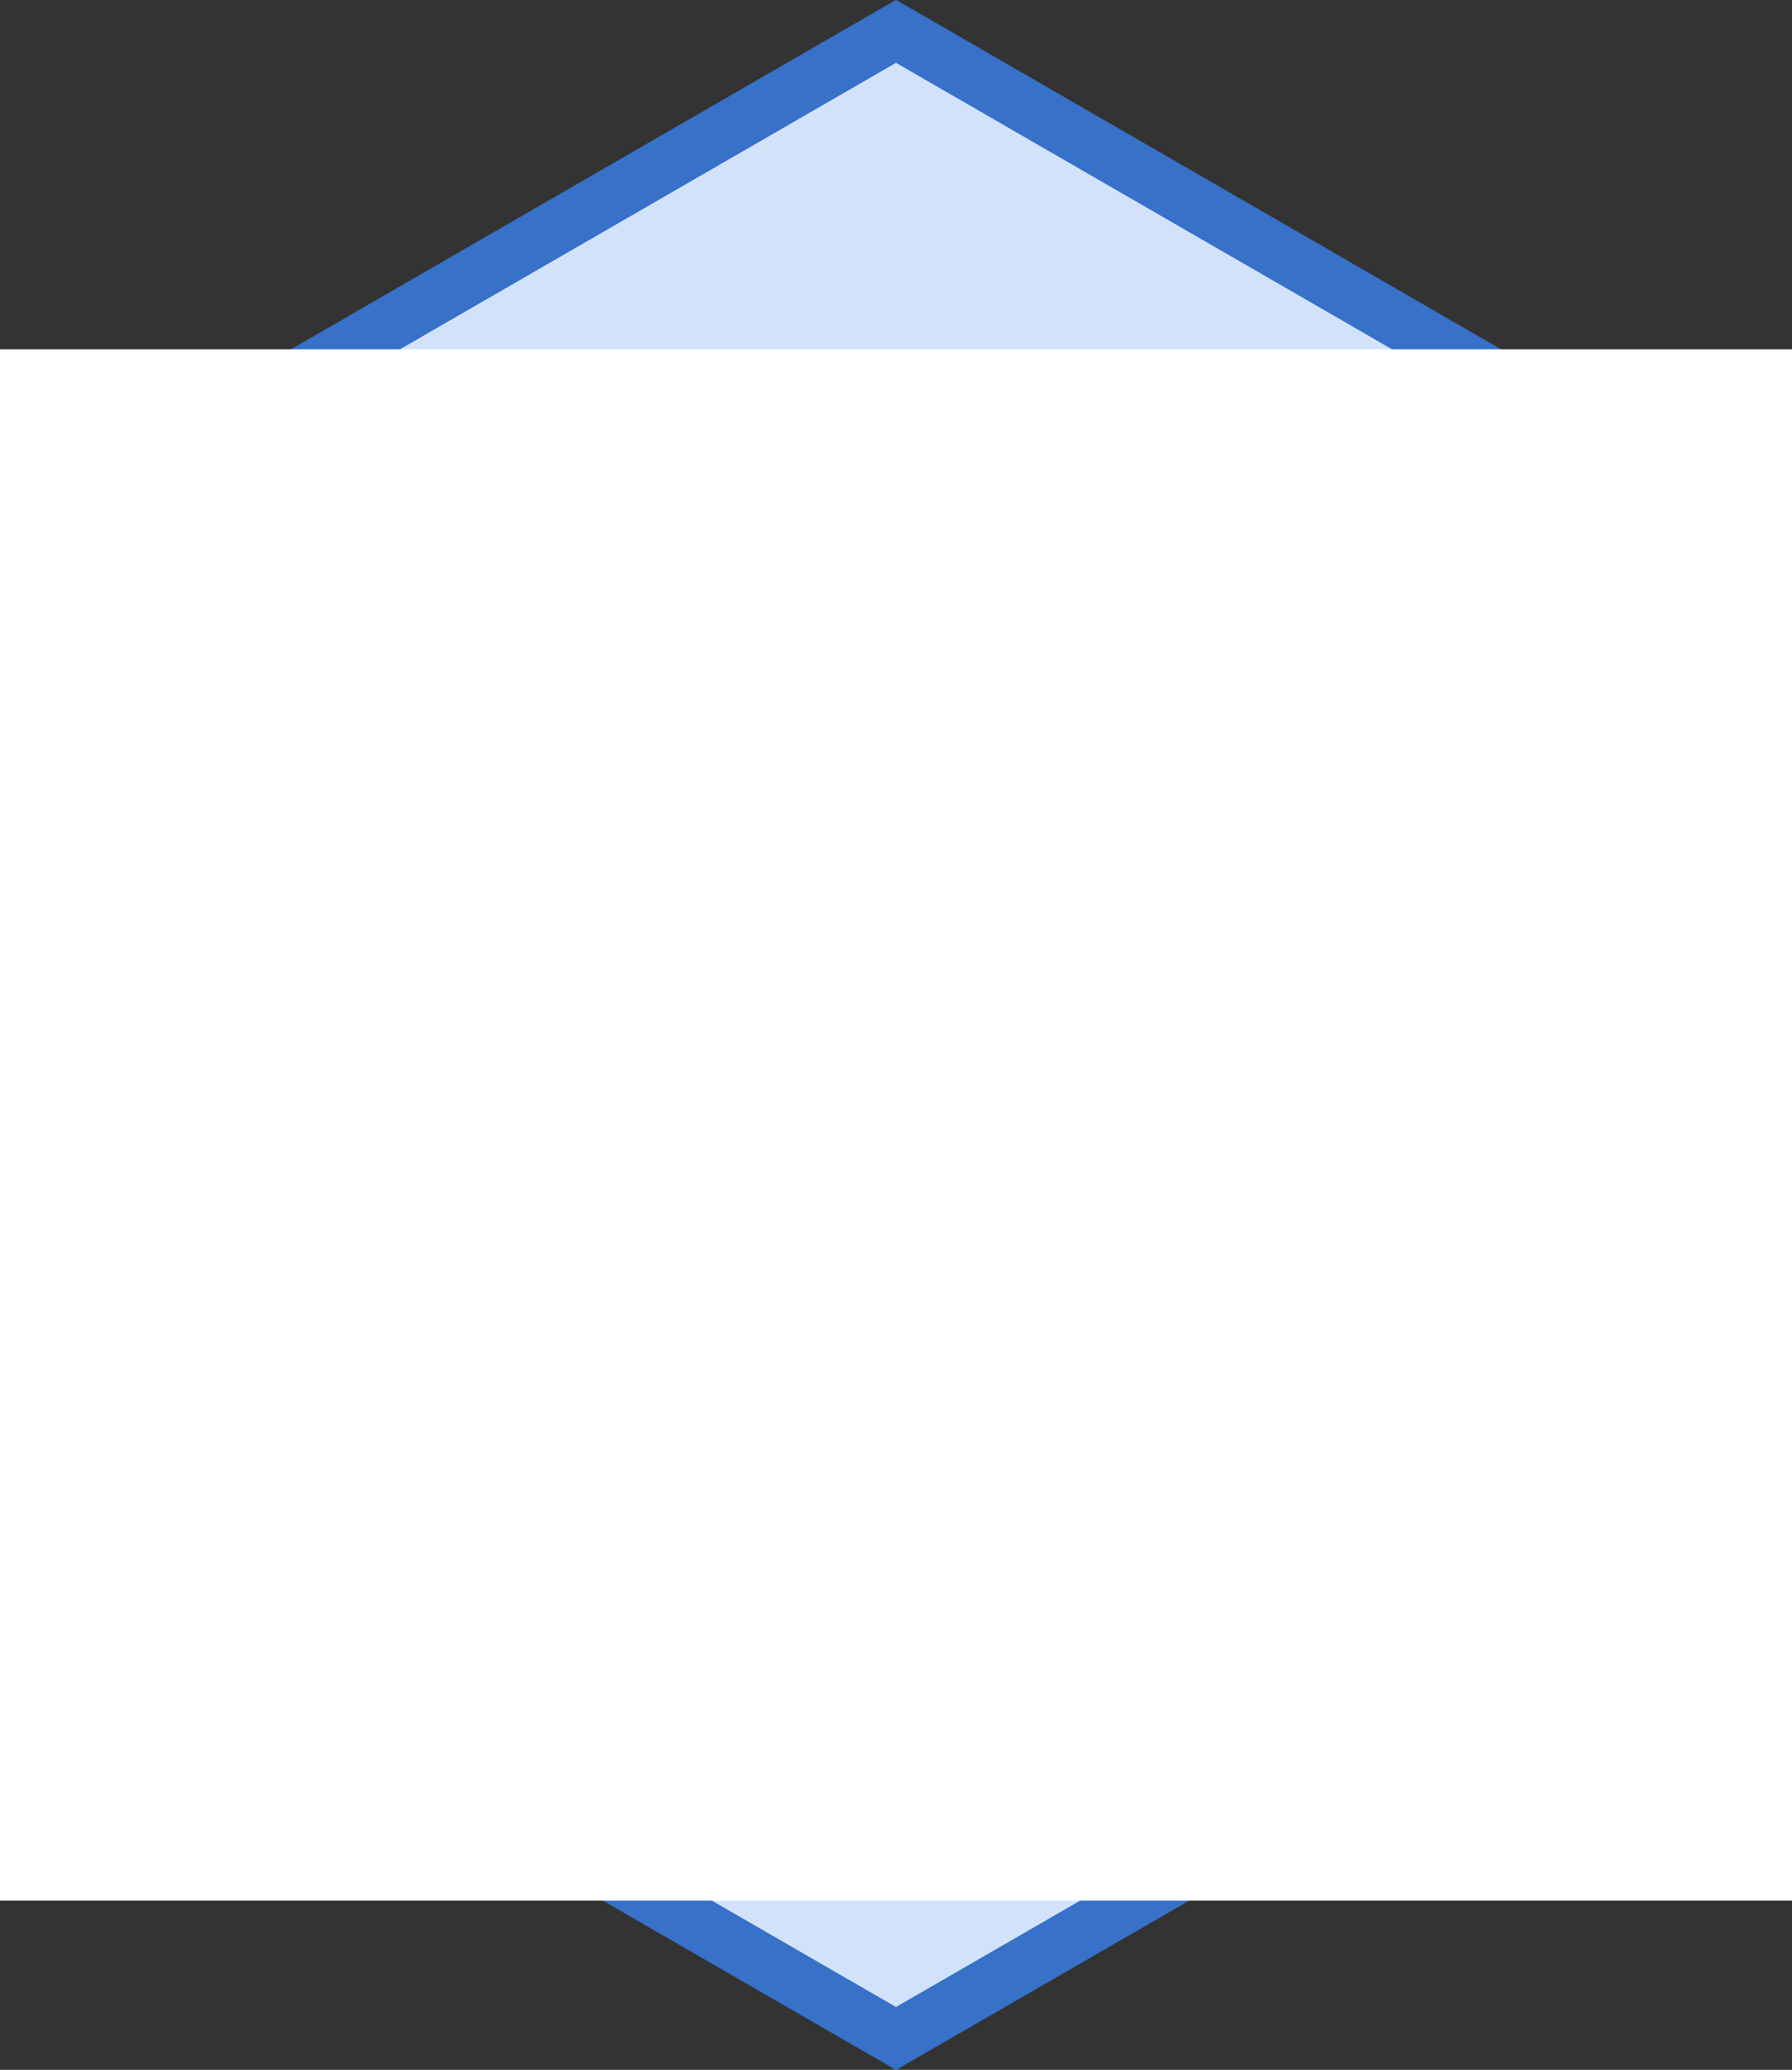 <?xml version="1.0" encoding="UTF-8" standalone="no"?>
<!-- Created with Inkscape (http://www.inkscape.org/) -->

<svg
   xmlns:dc="http://purl.org/dc/elements/1.1/"
   xmlns:cc="http://creativecommons.org/ns#"
   xmlns:rdf="http://www.w3.org/1999/02/22-rdf-syntax-ns#"
   xmlns:svg="http://www.w3.org/2000/svg"
   xmlns="http://www.w3.org/2000/svg"
   xmlns:sodipodi="http://sodipodi.sourceforge.net/DTD/sodipodi-0.dtd"
   xmlns:inkscape="http://www.inkscape.org/namespaces/inkscape"
   width="132.068mm"
   height="152.499mm"
   viewBox="0 0 132.068 152.499"
   version="1.1"
   id="svg8"
   inkscape:version="0.92.4 (5da689c313, 2019-01-14)"
   sodipodi:docname="logo.svg"
   inkscape:export-filename="C:\Users\apdev\Documents\github\R-packages\maintainer\sortable\man\figures\sortable-logo.png"
   inkscape:export-xdpi="46.16"
   inkscape:export-ydpi="46.16">
  <rect x="0" y="0" width="132.068" height="152.499" fill="#333333" stroke="none"/>
  <defs
     id="defs2">
    <clipPath
       clipPathUnits="userSpaceOnUse"
       id="clipPath842">
      <path
         sodipodi:type="star"
         style="opacity:1;fill:none;fill-opacity:0.98;stroke:#ffffff;stroke-width:3.119;stroke-miterlimit:4;stroke-dasharray:none;stroke-dashoffset:0;stroke-opacity:1"
         id="path844"
         sodipodi:sides="6"
         sodipodi:cx="82.041534"
         sodipodi:cy="193.5974"
         sodipodi:r1="73.940002"
         sodipodi:r2="64.03392"
         sodipodi:arg1="0.52359878"
         sodipodi:arg2="1.0471976"
         inkscape:flatsided="true"
         inkscape:rounded="0"
         inkscape:randomized="0"
         d="m 146.075,230.567 -64.034,36.97 -64.034,-36.97 0,-73.94 64.034,-36.97 64.034,36.97 z"
         inkscape:transform-center-x="3.0492663e-06"
         inkscape:transform-center-y="-6.6020762e-06" />
    </clipPath>
    <clipPath
       clipPathUnits="userSpaceOnUse"
       id="clipPath831">
      <path
         sodipodi:type="star"
         style="opacity:1;fill:none;fill-opacity:0.98;stroke:#a71b1e;stroke-width:4;stroke-miterlimit:4;stroke-dasharray:none;stroke-dashoffset:0;stroke-opacity:1"
         id="path833"
         sodipodi:sides="6"
         sodipodi:cx="102.62011"
         sodipodi:cy="146.68599"
         sodipodi:r1="73.940002"
         sodipodi:r2="64.03392"
         sodipodi:arg1="0.52359878"
         sodipodi:arg2="1.0471976"
         inkscape:flatsided="true"
         inkscape:rounded="0"
         inkscape:randomized="0"
         d="m 166.654,183.656 -64.034,36.97 -64.034,-36.97 0,-73.94 64.034,-36.97 64.034,36.97 z"
         inkscape:transform-center-x="3.0492663e-06"
         inkscape:transform-center-y="-6.6020762e-06" />
    </clipPath>
    <clipPath
       clipPathUnits="userSpaceOnUse"
       id="clipPath868">
      <path
         sodipodi:type="star"
         style="opacity:1;fill:none;fill-opacity:0.98;stroke:#a71b1e;stroke-width:4;stroke-miterlimit:4;stroke-dasharray:none;stroke-dashoffset:0;stroke-opacity:1"
         id="path870"
         sodipodi:sides="6"
         sodipodi:cx="102.62011"
         sodipodi:cy="146.68599"
         sodipodi:r1="73.940002"
         sodipodi:r2="64.03392"
         sodipodi:arg1="0.52359878"
         sodipodi:arg2="1.0471976"
         inkscape:flatsided="true"
         inkscape:rounded="0"
         inkscape:randomized="0"
         d="m 166.654,183.656 -64.034,36.97 -64.034,-36.97 0,-73.94 64.034,-36.97 64.034,36.97 z"
         inkscape:transform-center-x="3.0492663e-06"
         inkscape:transform-center-y="-6.6020762e-06" />
    </clipPath>
    <clipPath
       clipPathUnits="userSpaceOnUse"
       id="clipPath885">
      <path
         sodipodi:type="star"
         style="opacity:1;fill:none;fill-opacity:0.98;stroke:#a71b1e;stroke-width:4;stroke-miterlimit:4;stroke-dasharray:none;stroke-dashoffset:0;stroke-opacity:1"
         id="path887"
         sodipodi:sides="6"
         sodipodi:cx="102.62011"
         sodipodi:cy="146.68599"
         sodipodi:r1="73.940002"
         sodipodi:r2="64.03392"
         sodipodi:arg1="0.52359878"
         sodipodi:arg2="1.0471976"
         inkscape:flatsided="true"
         inkscape:rounded="0"
         inkscape:randomized="0"
         d="m 166.654,183.656 -64.034,36.97 -64.034,-36.97 0,-73.94 64.034,-36.97 64.034,36.97 z"
         inkscape:transform-center-x="3.0492663e-06"
         inkscape:transform-center-y="-6.6020762e-06" />
    </clipPath>
  </defs>
  <sodipodi:namedview
     id="base"
     pagecolor="#ffffff"
     bordercolor="#666666"
     borderopacity="1.0"
     inkscape:pageopacity="0.0"
     inkscape:pageshadow="2"
     inkscape:zoom="0.76435185"
     inkscape:cx="-17.055363"
     inkscape:cy="238.85258"
     inkscape:document-units="mm"
     inkscape:current-layer="layer1"
     showgrid="false"
     inkscape:window-width="1920"
     inkscape:window-height="1017"
     inkscape:window-x="1912"
     inkscape:window-y="-8"
     inkscape:window-maximized="1"
     fit-margin-top="0"
     fit-margin-left="0"
     fit-margin-right="0"
     fit-margin-bottom="0" />
  <g
     inkscape:label="Layer 1"
     inkscape:groupmode="layer"
     id="layer1"
     transform="translate(-36.586,-70.437)">
    <path
       sodipodi:type="star"
       style="opacity:1;fill:#d5e5ff;fill-opacity:0.98;stroke:#3771c8;stroke-width:4;stroke-miterlimit:4;stroke-dasharray:none;stroke-dashoffset:0;stroke-opacity:1"
       id="path4573"
       sodipodi:sides="6"
       sodipodi:cx="102.62011"
       sodipodi:cy="146.68599"
       sodipodi:r1="73.940002"
       sodipodi:r2="64.03392"
       sodipodi:arg1="0.52359878"
       sodipodi:arg2="1.0471976"
       inkscape:flatsided="true"
       inkscape:rounded="0"
       inkscape:randomized="0"
       d="m 166.654,183.656 -64.034,36.97 -64.034,-36.97 0,-73.94 64.034,-36.97 64.034,36.97 z"
       inkscape:transform-center-x="3.0492663e-06"
       inkscape:transform-center-y="-6.6020762e-06" />
    <flowRoot
       xml:space="preserve"
       id="flowRoot835"
       style="font-style:normal;font-variant:normal;font-weight:normal;font-stretch:normal;font-size:64px;line-height:1.25;font-family:'Segoe UI';-inkscape-font-specification:'Segoe UI';letter-spacing:0px;word-spacing:0px;fill:#000000;fill-opacity:1;stroke:none"><flowRegion
         id="flowRegion837"
         style="font-style:normal;font-variant:normal;font-weight:normal;font-stretch:normal;font-size:64px;font-family:'Segoe UI';-inkscape-font-specification:'Segoe UI'"><rect
           id="rect839"
           width="366.323"
           height="73.265"
           x="204.094"
           y="643.683"
           style="font-style:normal;font-variant:normal;font-weight:normal;font-stretch:normal;font-size:64px;font-family:'Segoe UI';-inkscape-font-specification:'Segoe UI'" /></flowRegion><flowPara
         id="flowPara841" /></flowRoot>    <rect
       style="opacity:1;vector-effect:none;fill:#72b8ff;fill-opacity:1;stroke:none;stroke-width:0.18;stroke-linecap:butt;stroke-linejoin:miter;stroke-miterlimit:4;stroke-dasharray:none;stroke-dashoffset:0;stroke-opacity:1"
       id="rect841"
       width="93.357"
       height="34.494"
       x="56.602"
       y="98.095" />
    <rect
       y="132.564"
       x="51.895"
       height="34.494"
       width="93.357"
       id="rect843"
       style="opacity:1;vector-effect:none;fill:#629fdd;fill-opacity:1;stroke:none;stroke-width:0.18;stroke-linecap:butt;stroke-linejoin:miter;stroke-miterlimit:4;stroke-dasharray:none;stroke-dashoffset:0;stroke-opacity:1" />
    <rect
       style="opacity:1;vector-effect:none;fill:#578dc5;fill-opacity:1;stroke:none;stroke-width:0.15;stroke-linecap:butt;stroke-linejoin:miter;stroke-miterlimit:4;stroke-dasharray:none;stroke-dashoffset:0;stroke-opacity:1"
       id="rect845"
       width="64.46"
       height="34.525"
       x="69.234"
       y="167.061" />
    <path
       style="fill:#588fc6;fill-opacity:1;stroke:none;stroke-width:0.188px;stroke-linecap:butt;stroke-linejoin:miter;stroke-opacity:1"
       d="m 54.455,132.589 90.797,-0.025 -0.005,4.222 z"
       id="path849"
       inkscape:connector-curvature="0" />
    <path
       inkscape:connector-curvature="0"
       id="path851"
       d="m 133.6,167.087 -64.358,-0.027 0.005,4.482 z"
       style="fill:#4e7fb1;fill-opacity:1;stroke:none;stroke-width:0.163px;stroke-linecap:butt;stroke-linejoin:miter;stroke-opacity:1" />
    <path
       inkscape:transform-center-y="-6.6020762e-06"
       inkscape:transform-center-x="3.0492663e-06"
       d="m 166.654,183.656 -64.034,36.97 -64.034,-36.97 0,-73.94 64.034,-36.97 64.034,36.97 z"
       inkscape:randomized="0"
       inkscape:rounded="0"
       inkscape:flatsided="true"
       sodipodi:arg2="1.0471976"
       sodipodi:arg1="0.52359878"
       sodipodi:r2="64.03392"
       sodipodi:r1="73.940002"
       sodipodi:cy="146.68599"
       sodipodi:cx="102.62011"
       sodipodi:sides="6"
       id="path840"
       style="opacity:1;fill:none;fill-opacity:0.98;stroke:#3771c8;stroke-width:4;stroke-miterlimit:4;stroke-dasharray:none;stroke-dashoffset:0;stroke-opacity:1"
       sodipodi:type="star" />
    <flowRoot
       xml:space="preserve"
       id="flowRoot843"
       style="font-style:normal;font-variant:normal;font-weight:normal;font-stretch:normal;font-size:76.02px;line-height:1.25;font-family:'Segoe UI';-inkscape-font-specification:'Segoe UI';letter-spacing:0px;word-spacing:0px;fill:#ffffff;fill-opacity:1;stroke:none;stroke-opacity:1"
       transform="matrix(0.233,0,0,0.241,-21.524,-55.168)"><flowRegion
         id="flowRegion845"
         style="font-style:normal;font-variant:normal;font-weight:normal;font-stretch:normal;font-size:76.02px;font-family:'Segoe UI';-inkscape-font-specification:'Segoe UI';fill:#ffffff;fill-opacity:1;stroke:none;stroke-opacity:1"><rect
           id="rect847"
           width="604.099"
           height="187.937"
           x="230.26"
           y="627.983"
           style="font-style:normal;font-variant:normal;font-weight:normal;font-stretch:normal;font-size:76.02px;font-family:'Segoe UI';-inkscape-font-specification:'Segoe UI';fill:#ffffff;fill-opacity:1;stroke:none;stroke-opacity:1" /></flowRegion><flowPara
         id="flowPara849"
         style="font-style:normal;font-variant:normal;font-weight:normal;font-stretch:normal;font-size:152.04px;font-family:'Segoe UI';-inkscape-font-specification:'Segoe UI';text-align:center;text-anchor:middle;fill:#ffffff;fill-opacity:1;stroke:none;stroke-opacity:1">s o r</flowPara></flowRoot>    <flowRoot
       transform="matrix(0.233,0,0,0.241,-24.977,-20.699)"
       style="font-style:normal;font-variant:normal;font-weight:normal;font-stretch:normal;font-size:76.02px;line-height:1.25;font-family:'Segoe UI';-inkscape-font-specification:'Segoe UI';letter-spacing:0px;word-spacing:0px;fill:#ffffff;fill-opacity:1;stroke:none;stroke-opacity:1"
       id="flowRoot859"
       xml:space="preserve"><flowRegion
         style="font-style:normal;font-variant:normal;font-weight:normal;font-stretch:normal;font-size:76.02px;font-family:'Segoe UI';-inkscape-font-specification:'Segoe UI';fill:#ffffff;fill-opacity:1;stroke:none;stroke-opacity:1"
         id="flowRegion855"><rect
           style="font-style:normal;font-variant:normal;font-weight:normal;font-stretch:normal;font-size:76.02px;font-family:'Segoe UI';-inkscape-font-specification:'Segoe UI';fill:#ffffff;fill-opacity:1;stroke:none;stroke-opacity:1"
           y="627.983"
           x="230.26"
           height="187.937"
           width="604.099"
           id="rect853" /></flowRegion><flowPara
         style="font-style:normal;font-variant:normal;font-weight:normal;font-stretch:normal;font-size:152.04px;font-family:'Segoe UI';-inkscape-font-specification:'Segoe UI';text-align:center;text-anchor:middle;fill:#ffffff;fill-opacity:1;stroke:none;stroke-opacity:1"
         id="flowPara857">t a b</flowPara></flowRoot>    <flowRoot
       xml:space="preserve"
       id="flowRoot867"
       style="font-style:normal;font-variant:normal;font-weight:normal;font-stretch:normal;font-size:76.02px;line-height:1.25;font-family:'Segoe UI';-inkscape-font-specification:'Segoe UI';letter-spacing:0px;word-spacing:0px;fill:#ffffff;fill-opacity:1;stroke:none;stroke-opacity:1"
       transform="matrix(0.233,0,0,0.241,-23.263,13.829)"><flowRegion
         id="flowRegion863"
         style="font-style:normal;font-variant:normal;font-weight:normal;font-stretch:normal;font-size:76.02px;font-family:'Segoe UI';-inkscape-font-specification:'Segoe UI';fill:#ffffff;fill-opacity:1;stroke:none;stroke-opacity:1"><rect
           id="rect861"
           width="604.099"
           height="187.937"
           x="230.26"
           y="627.983"
           style="font-style:normal;font-variant:normal;font-weight:normal;font-stretch:normal;font-size:76.02px;font-family:'Segoe UI';-inkscape-font-specification:'Segoe UI';fill:#ffffff;fill-opacity:1;stroke:none;stroke-opacity:1" /></flowRegion><flowPara
         id="flowPara865"
         style="font-style:normal;font-variant:normal;font-weight:normal;font-stretch:normal;font-size:152.04px;font-family:'Segoe UI';-inkscape-font-specification:'Segoe UI';text-align:center;text-anchor:middle;fill:#ffffff;fill-opacity:1;stroke:none;stroke-opacity:1">l e</flowPara></flowRoot>  </g>
</svg>
